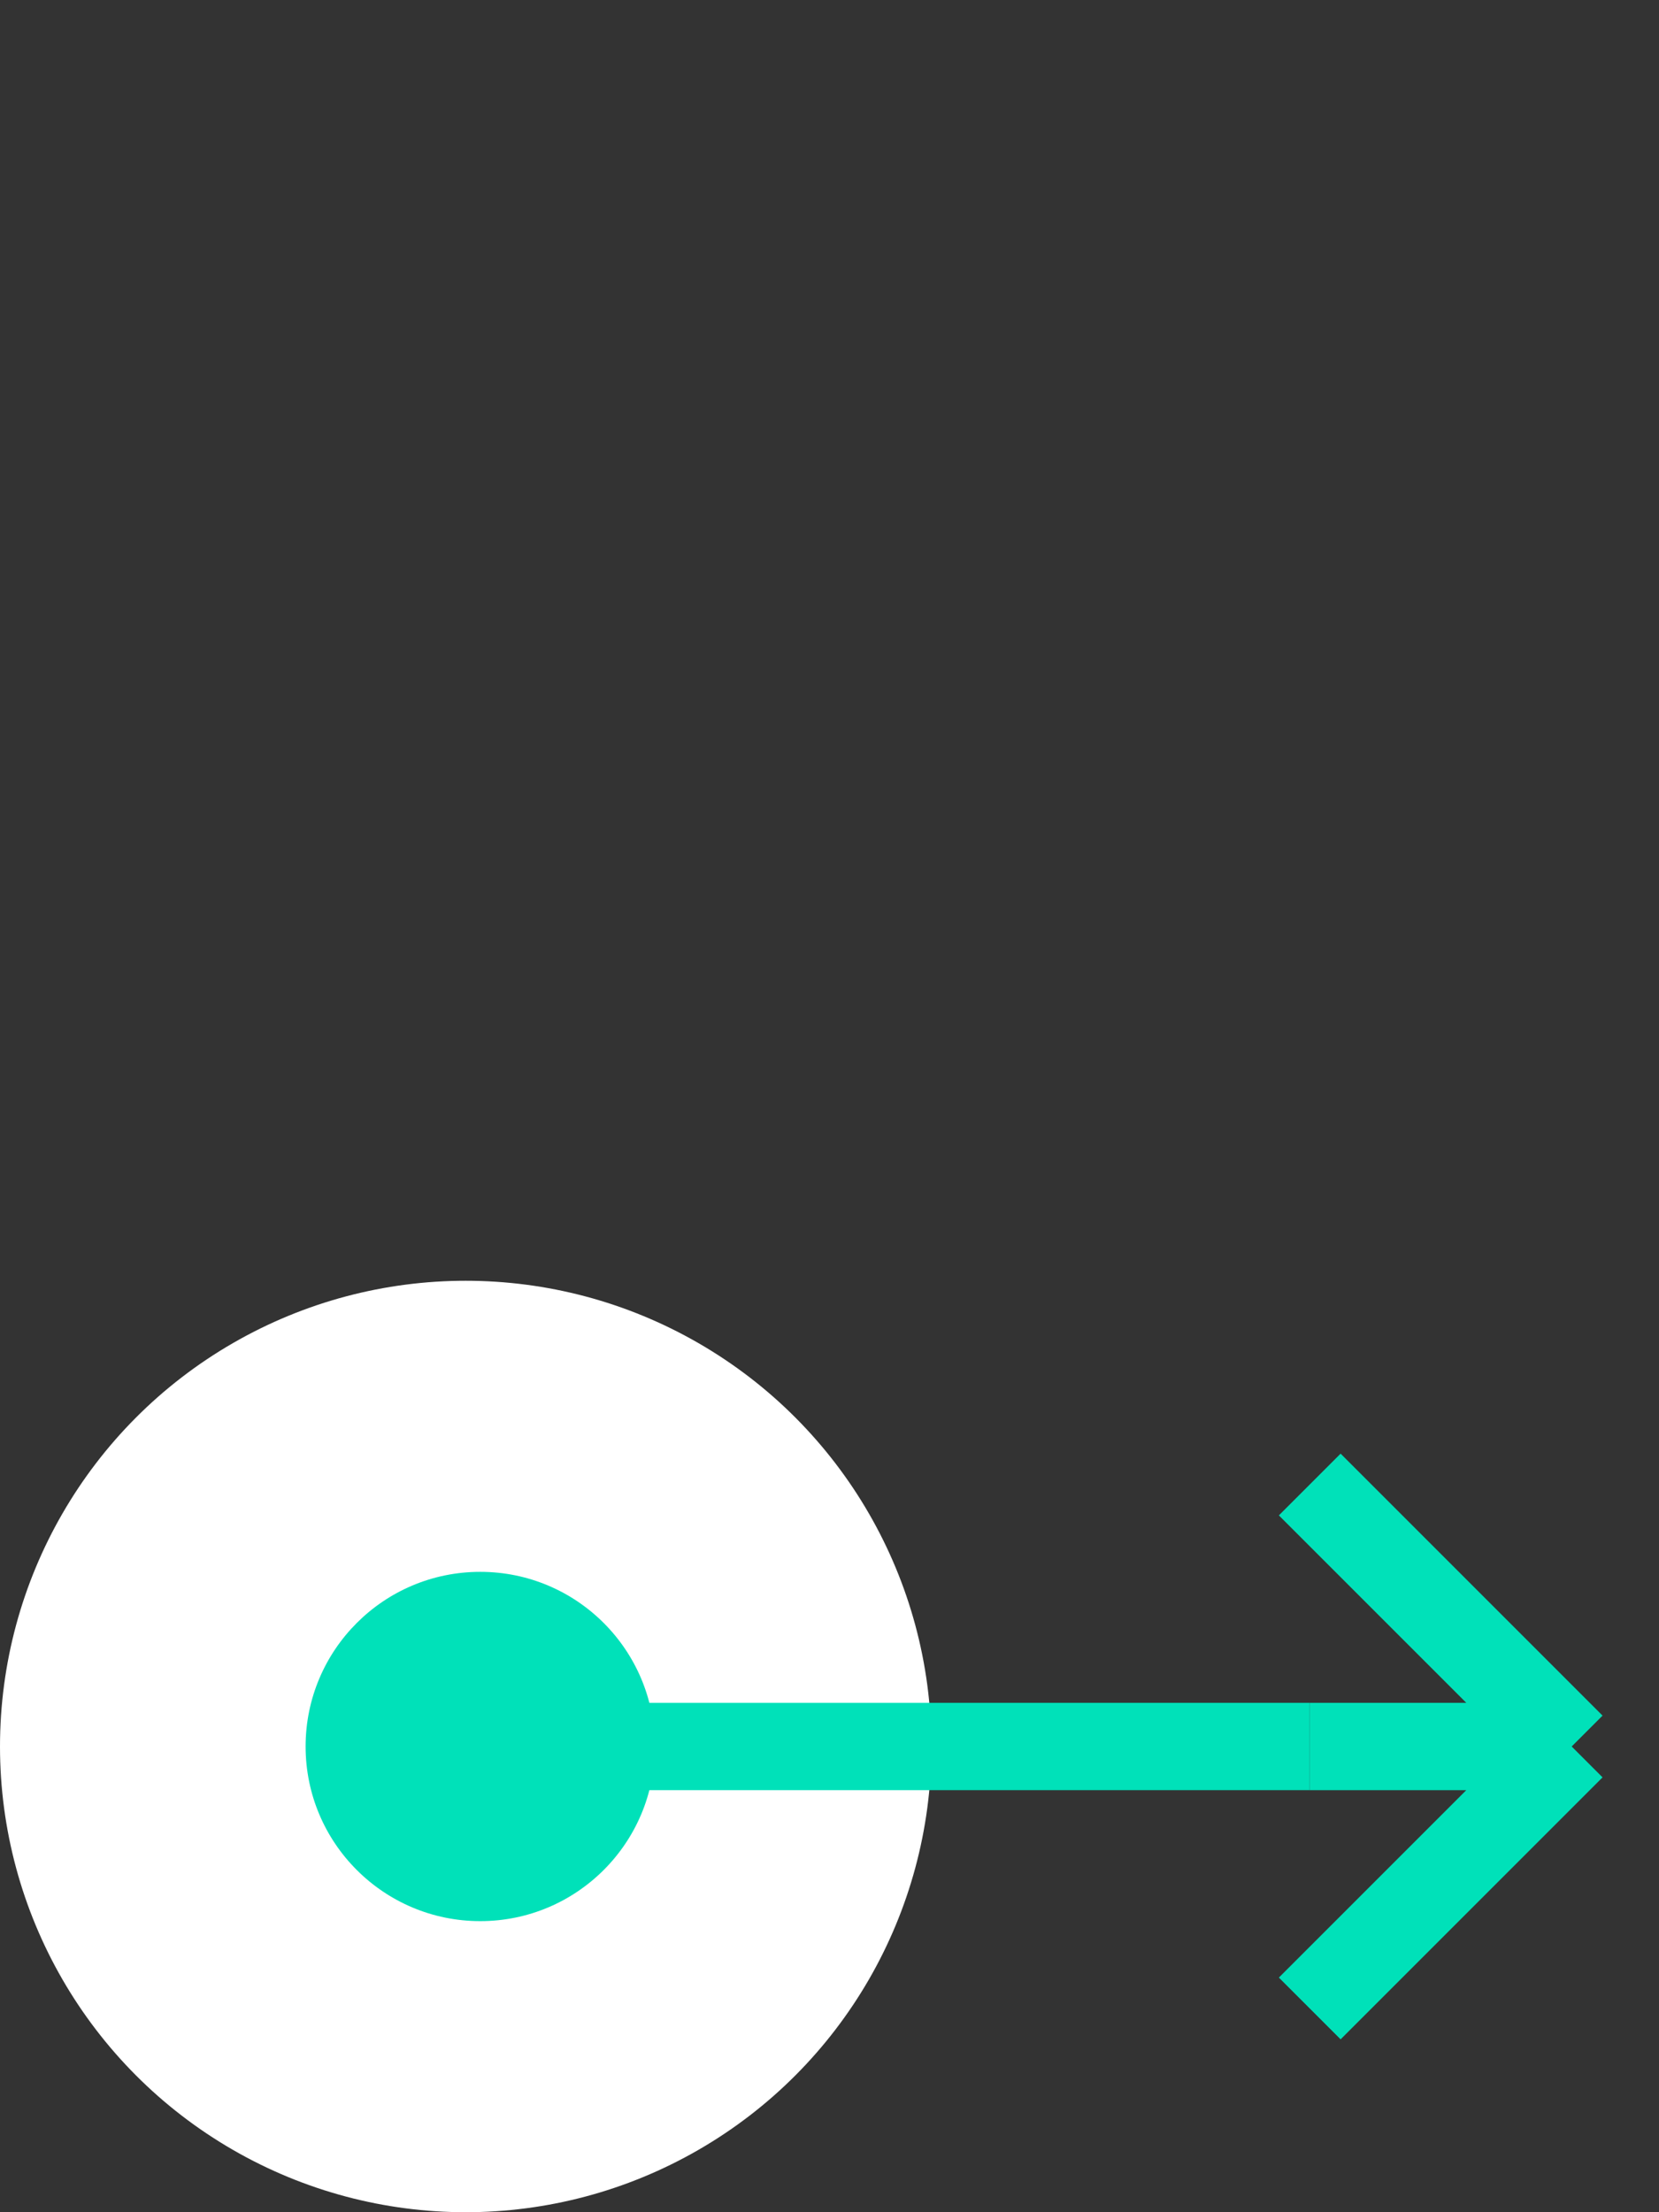 <svg width="57" height="76" viewBox="0 0 57 76" fill="none" xmlns="http://www.w3.org/2000/svg">
<rect x="0" y="0" width="57" height="76" fill="#333333" stroke="none"/>
<circle cx="16" cy="60" r="16" fill="white"/>
<circle cx="16.5" cy="60" r="6" fill="#00E1B9"/>
<path d="M45 60H16" stroke="#00E1B9" stroke-width="3"/>
<path d="M45 60H54M54 60L45 69M54 60L45 51" stroke="#00E1B9" stroke-width="3"/>
</svg>

